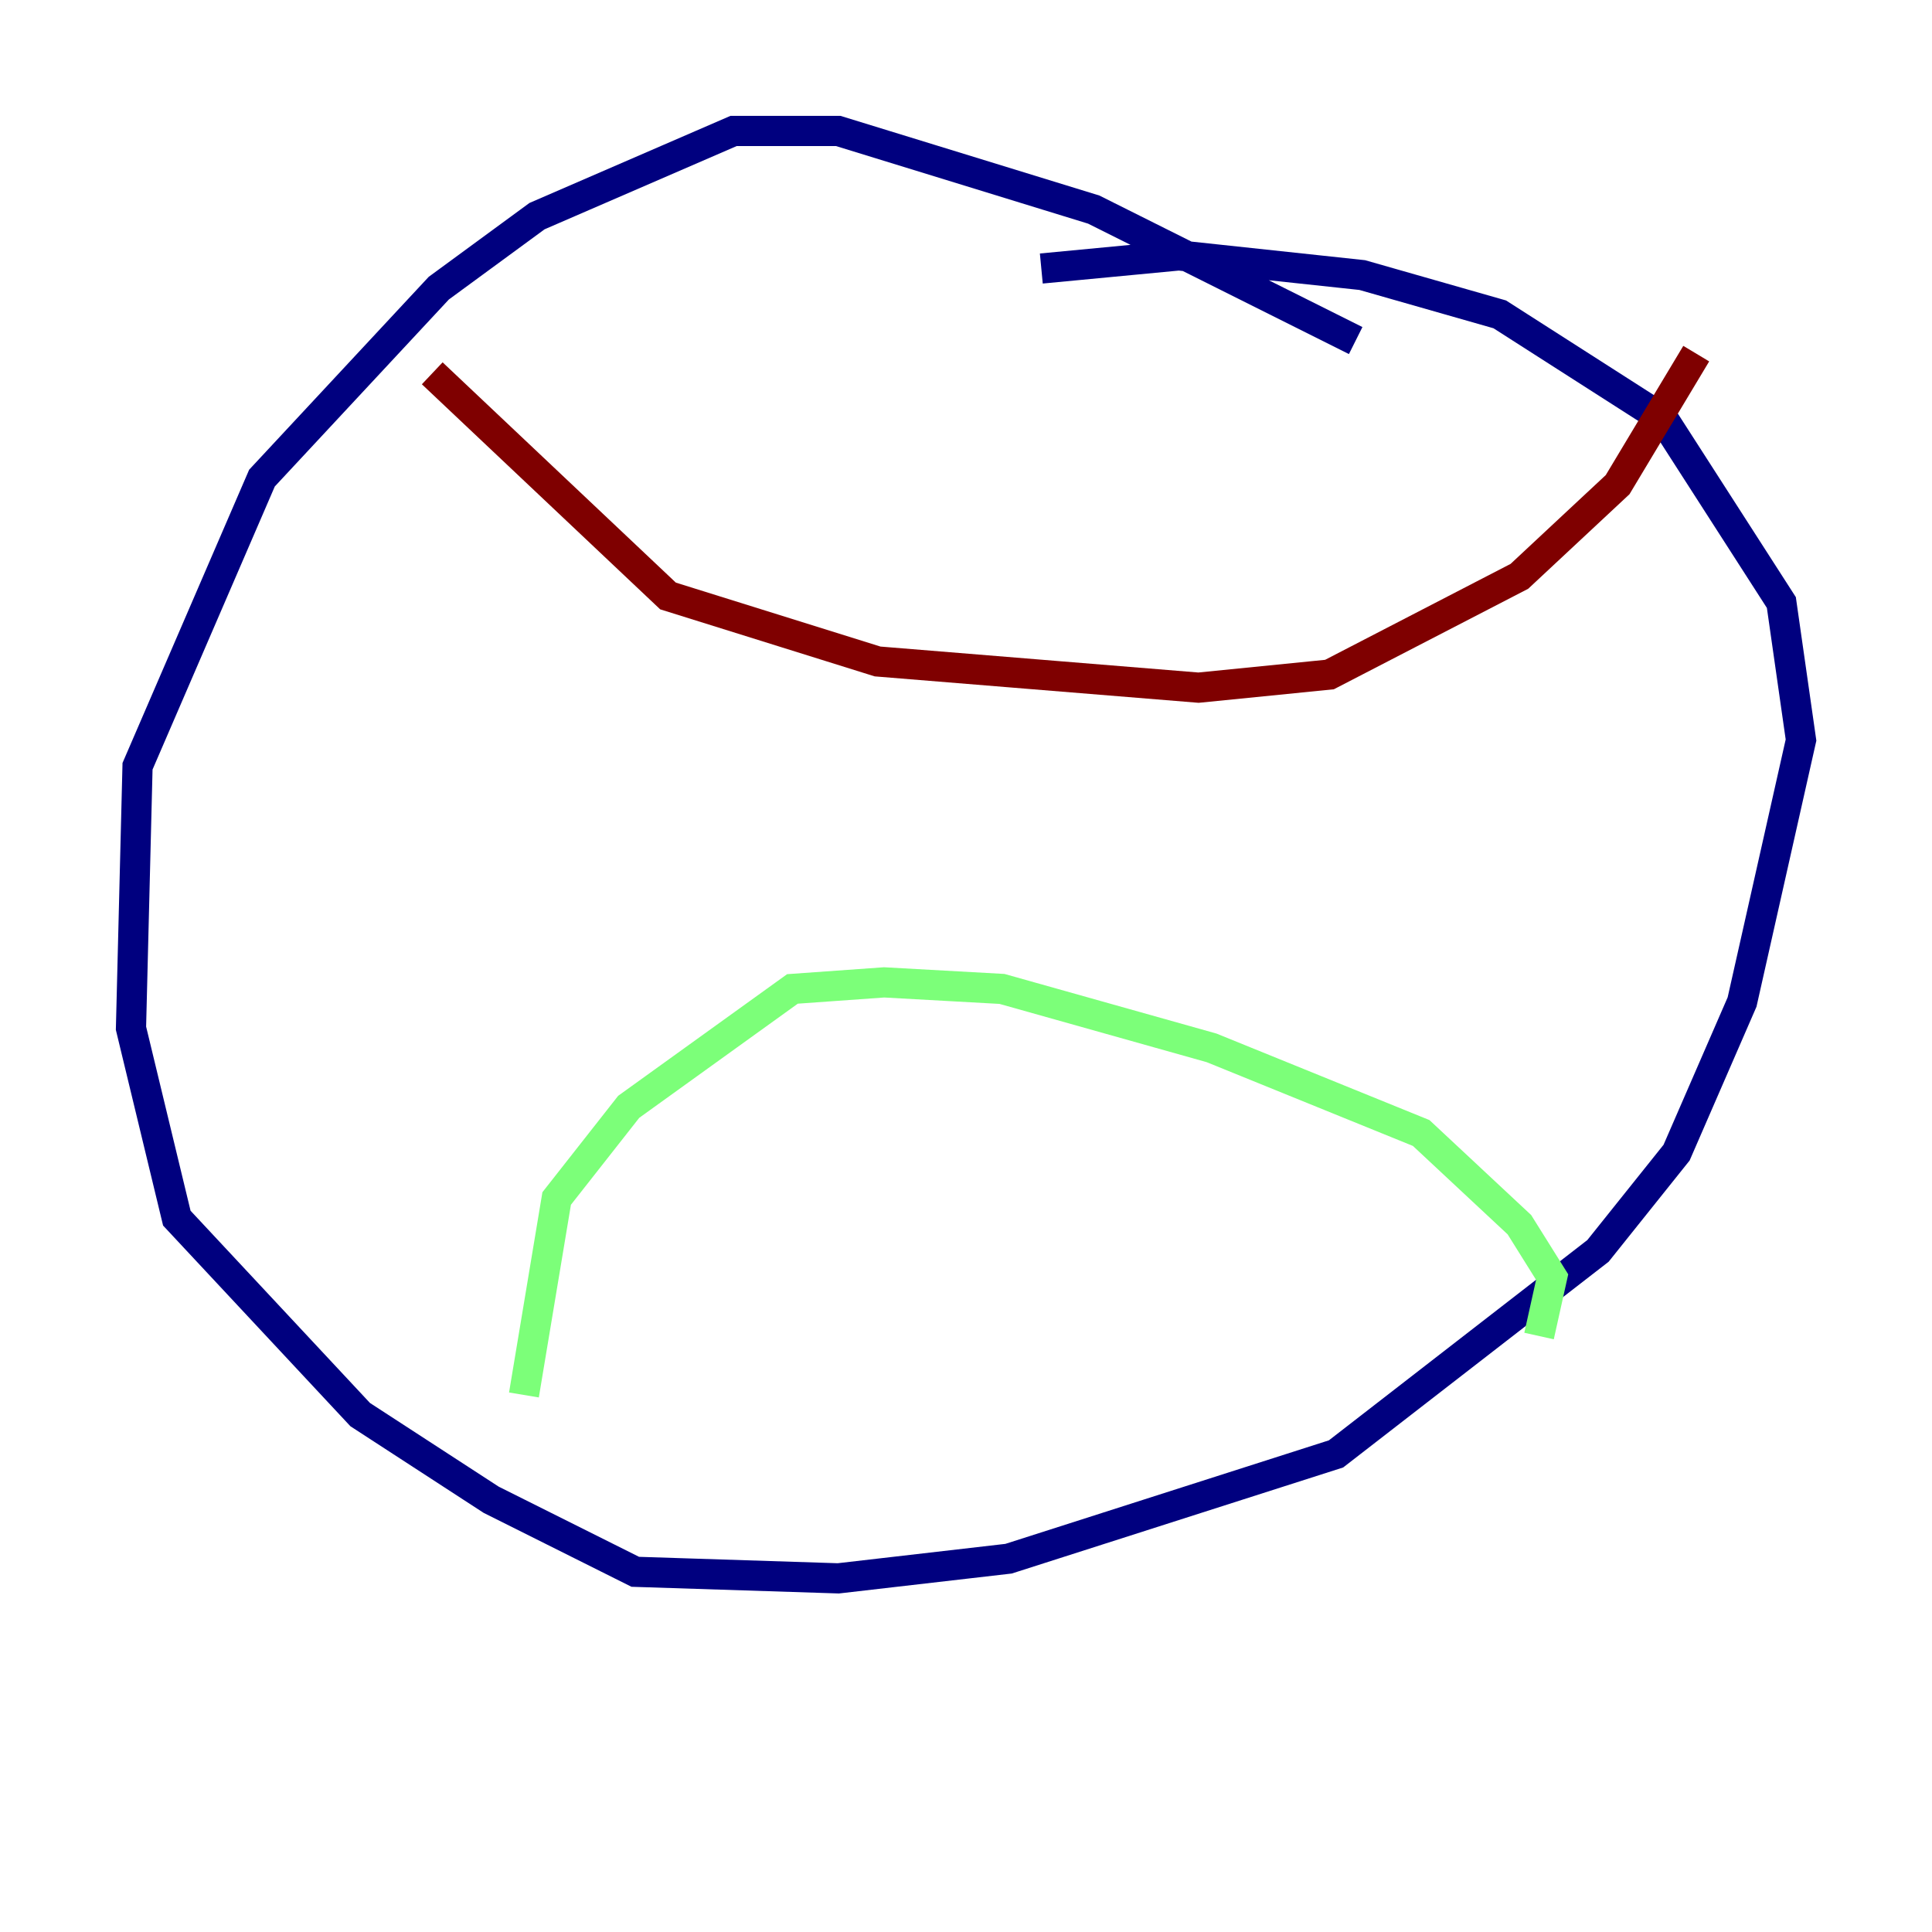 <?xml version="1.0" encoding="utf-8" ?>
<svg baseProfile="tiny" height="128" version="1.2" viewBox="0,0,128,128" width="128" xmlns="http://www.w3.org/2000/svg" xmlns:ev="http://www.w3.org/2001/xml-events" xmlns:xlink="http://www.w3.org/1999/xlink"><defs /><polyline fill="none" points="89.817,22.563 72.461,13.885 55.539,8.678 48.597,8.678 35.58,14.319 29.071,19.091 17.356,31.675 9.112,50.766 8.678,68.122 11.715,80.705 23.864,93.722 32.542,99.363 42.088,104.136 55.539,104.57 66.82,103.268 88.515,96.325 105.871,82.875 111.078,76.366 115.417,66.386 119.322,49.031 118.02,39.919 110.21,27.77 99.363,20.827 90.251,18.224 78.102,16.922 68.99,17.79" stroke="#00007f" stroke-width="2" /><polyline fill="none" points="34.712,92.42 36.881,79.403 41.654,73.329 52.502,65.519 58.576,65.085 66.386,65.519 80.271,69.424 94.156,75.064 100.664,81.139 102.834,84.61 101.966,88.515" stroke="#7cff79" stroke-width="2" /><polyline fill="none" points="28.637,24.732 44.258,39.485 58.142,43.824 79.403,45.559 88.081,44.691 100.664,38.183 107.173,32.108 112.38,23.43" stroke="#7f0000" stroke-width="2" /></svg>